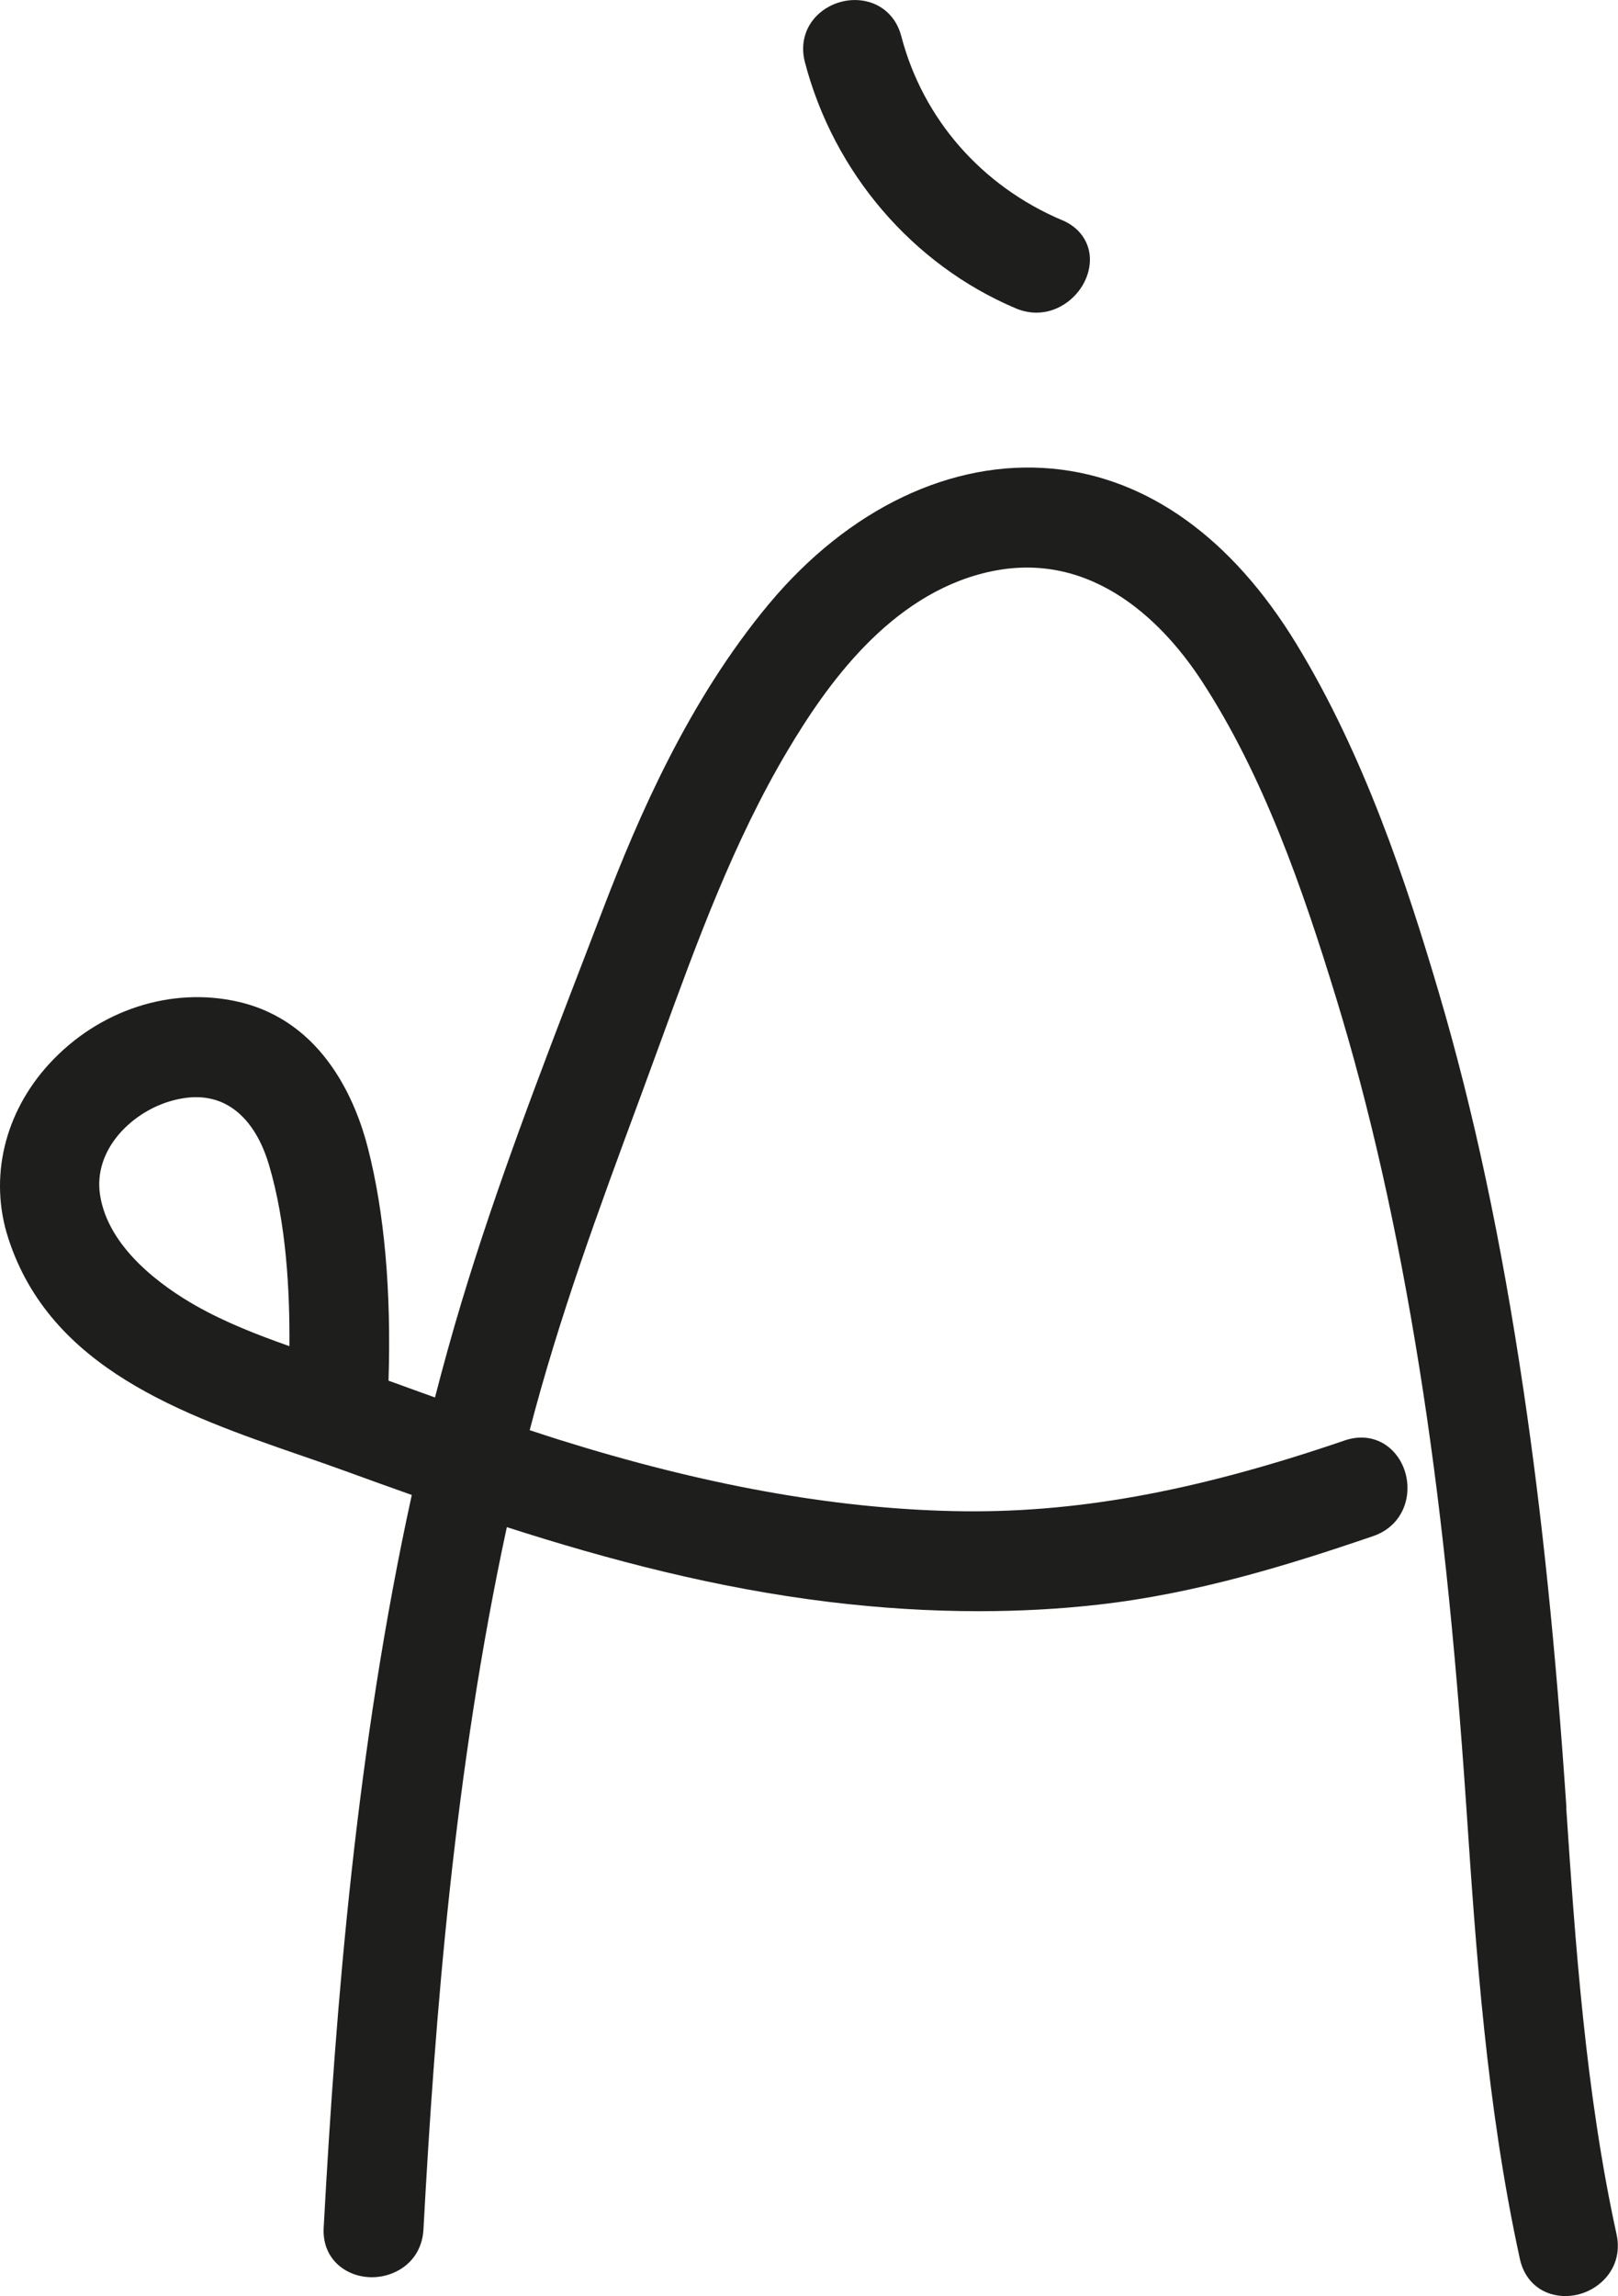 <?xml version="1.0" encoding="UTF-8"?>
<svg id="Calque_2" data-name="Calque 2" xmlns="http://www.w3.org/2000/svg" viewBox="0 0 246.99 350.45">
  <defs>
    <style>
      .cls-1 {
        fill: #1e1f1d;
      }
    </style>
  </defs>
  <g id="ACSENT">
    <g id="_À" data-name="À">
      <path class="cls-1" d="M239.12,275.95c-1.65-24.48-3.73-44.74-6.55-63.75-3.39-22.88-7.63-42.77-12.96-60.81-4.95-16.77-11.4-36.19-21.7-53.09-9.84-16.16-22.72-25.41-37.25-26.77-15.38-1.43-31.15,6.1-43.29,20.66-12.27,14.72-19.94,32.53-25.26,46.41-1,2.6-2,5.21-3,7.82-6.55,17.02-13.32,34.61-18.65,52.3-1.46,4.83-2.8,9.69-4.06,14.57-2.02-.73-4.04-1.45-6.03-2.18l-1.06-.38c.43-13.74-.63-25.68-3.15-35.52-1.8-7.04-6.76-19.3-19.73-22.3-10.27-2.38-21.34,1.23-28.88,9.42-6.89,7.48-9.25,17.42-6.31,26.58,6.4,19.97,26.73,27.01,44.67,33.22,2.33,.8,4.61,1.59,6.8,2.39,3.34,1.22,6.73,2.44,10.15,3.65-8.44,38.54-11.58,77.53-13.45,111.83-.26,4.7,3.27,7.36,6.88,7.55,3.85,.22,8.08-2.27,8.35-7.28,1.76-32.38,4.69-69.96,12.73-107.19,15.63,5.03,31.99,9.32,49.15,11.41,7.79,.95,15.45,1.42,22.9,1.42,6.23,0,12.33-.33,18.24-1,14.91-1.68,28.99-6.02,41.98-10.47,2.68-.92,4.52-3.01,5.06-5.73,.56-2.84-.42-5.85-2.5-7.66-1.87-1.63-4.38-2.07-6.9-1.21-23.05,7.89-41.52,11.22-59.9,10.79-18.42-.43-38.1-4-60.17-10.93-1.46-.46-2.91-.94-4.37-1.42,4.47-17.19,10.44-33.42,16.77-50.52l.74-2.01c.87-2.36,1.73-4.71,2.59-7.07,5.42-14.86,11.02-30.23,19.24-44.07,5.95-10.02,15.58-23.75,30.42-27.25,16.59-3.91,27.68,8.69,32.81,16.55,9.43,14.43,15.42,31.73,20.49,48.26,5.2,16.95,9.37,35.44,12.74,56.52,3.13,19.56,5.42,41.04,7.21,67.59,1.43,21.17,3.04,45.16,8.15,68.52,.57,2.61,2.26,4.54,4.64,5.29,.73,.23,1.5,.35,2.28,.35,2.01,0,4.04-.76,5.58-2.17,2.04-1.85,2.86-4.5,2.25-7.26-4.77-21.8-6.32-44.79-7.68-65.07ZM15.26,182.29c-.98-6.75,4.66-12.33,10.47-14.14,1.48-.46,2.89-.69,4.21-.69,1.67,0,3.21,.37,4.6,1.11,2.93,1.56,5.18,4.73,6.5,9.16,2.68,8.97,3.2,19.29,3.14,27.73-4.91-1.73-9.81-3.64-14.29-6.18-4.95-2.81-13.43-8.74-14.63-16.99Z"/>
      <path class="cls-1" d="M162.16,33.62c-12.32-5.22-21.28-15.47-24.58-28.11-.69-2.64-2.52-4.54-5.02-5.23-2.72-.75-5.79,.06-7.82,2.06-1.89,1.86-2.57,4.47-1.87,7.15,4.4,16.85,16.43,30.9,32.18,37.57,1.04,.44,2.11,.66,3.16,.66,1.69,0,3.35-.56,4.8-1.66,2.34-1.77,3.64-4.6,3.32-7.23-.29-2.32-1.81-4.22-4.17-5.22Z"/>
    </g>
  </g>
</svg>